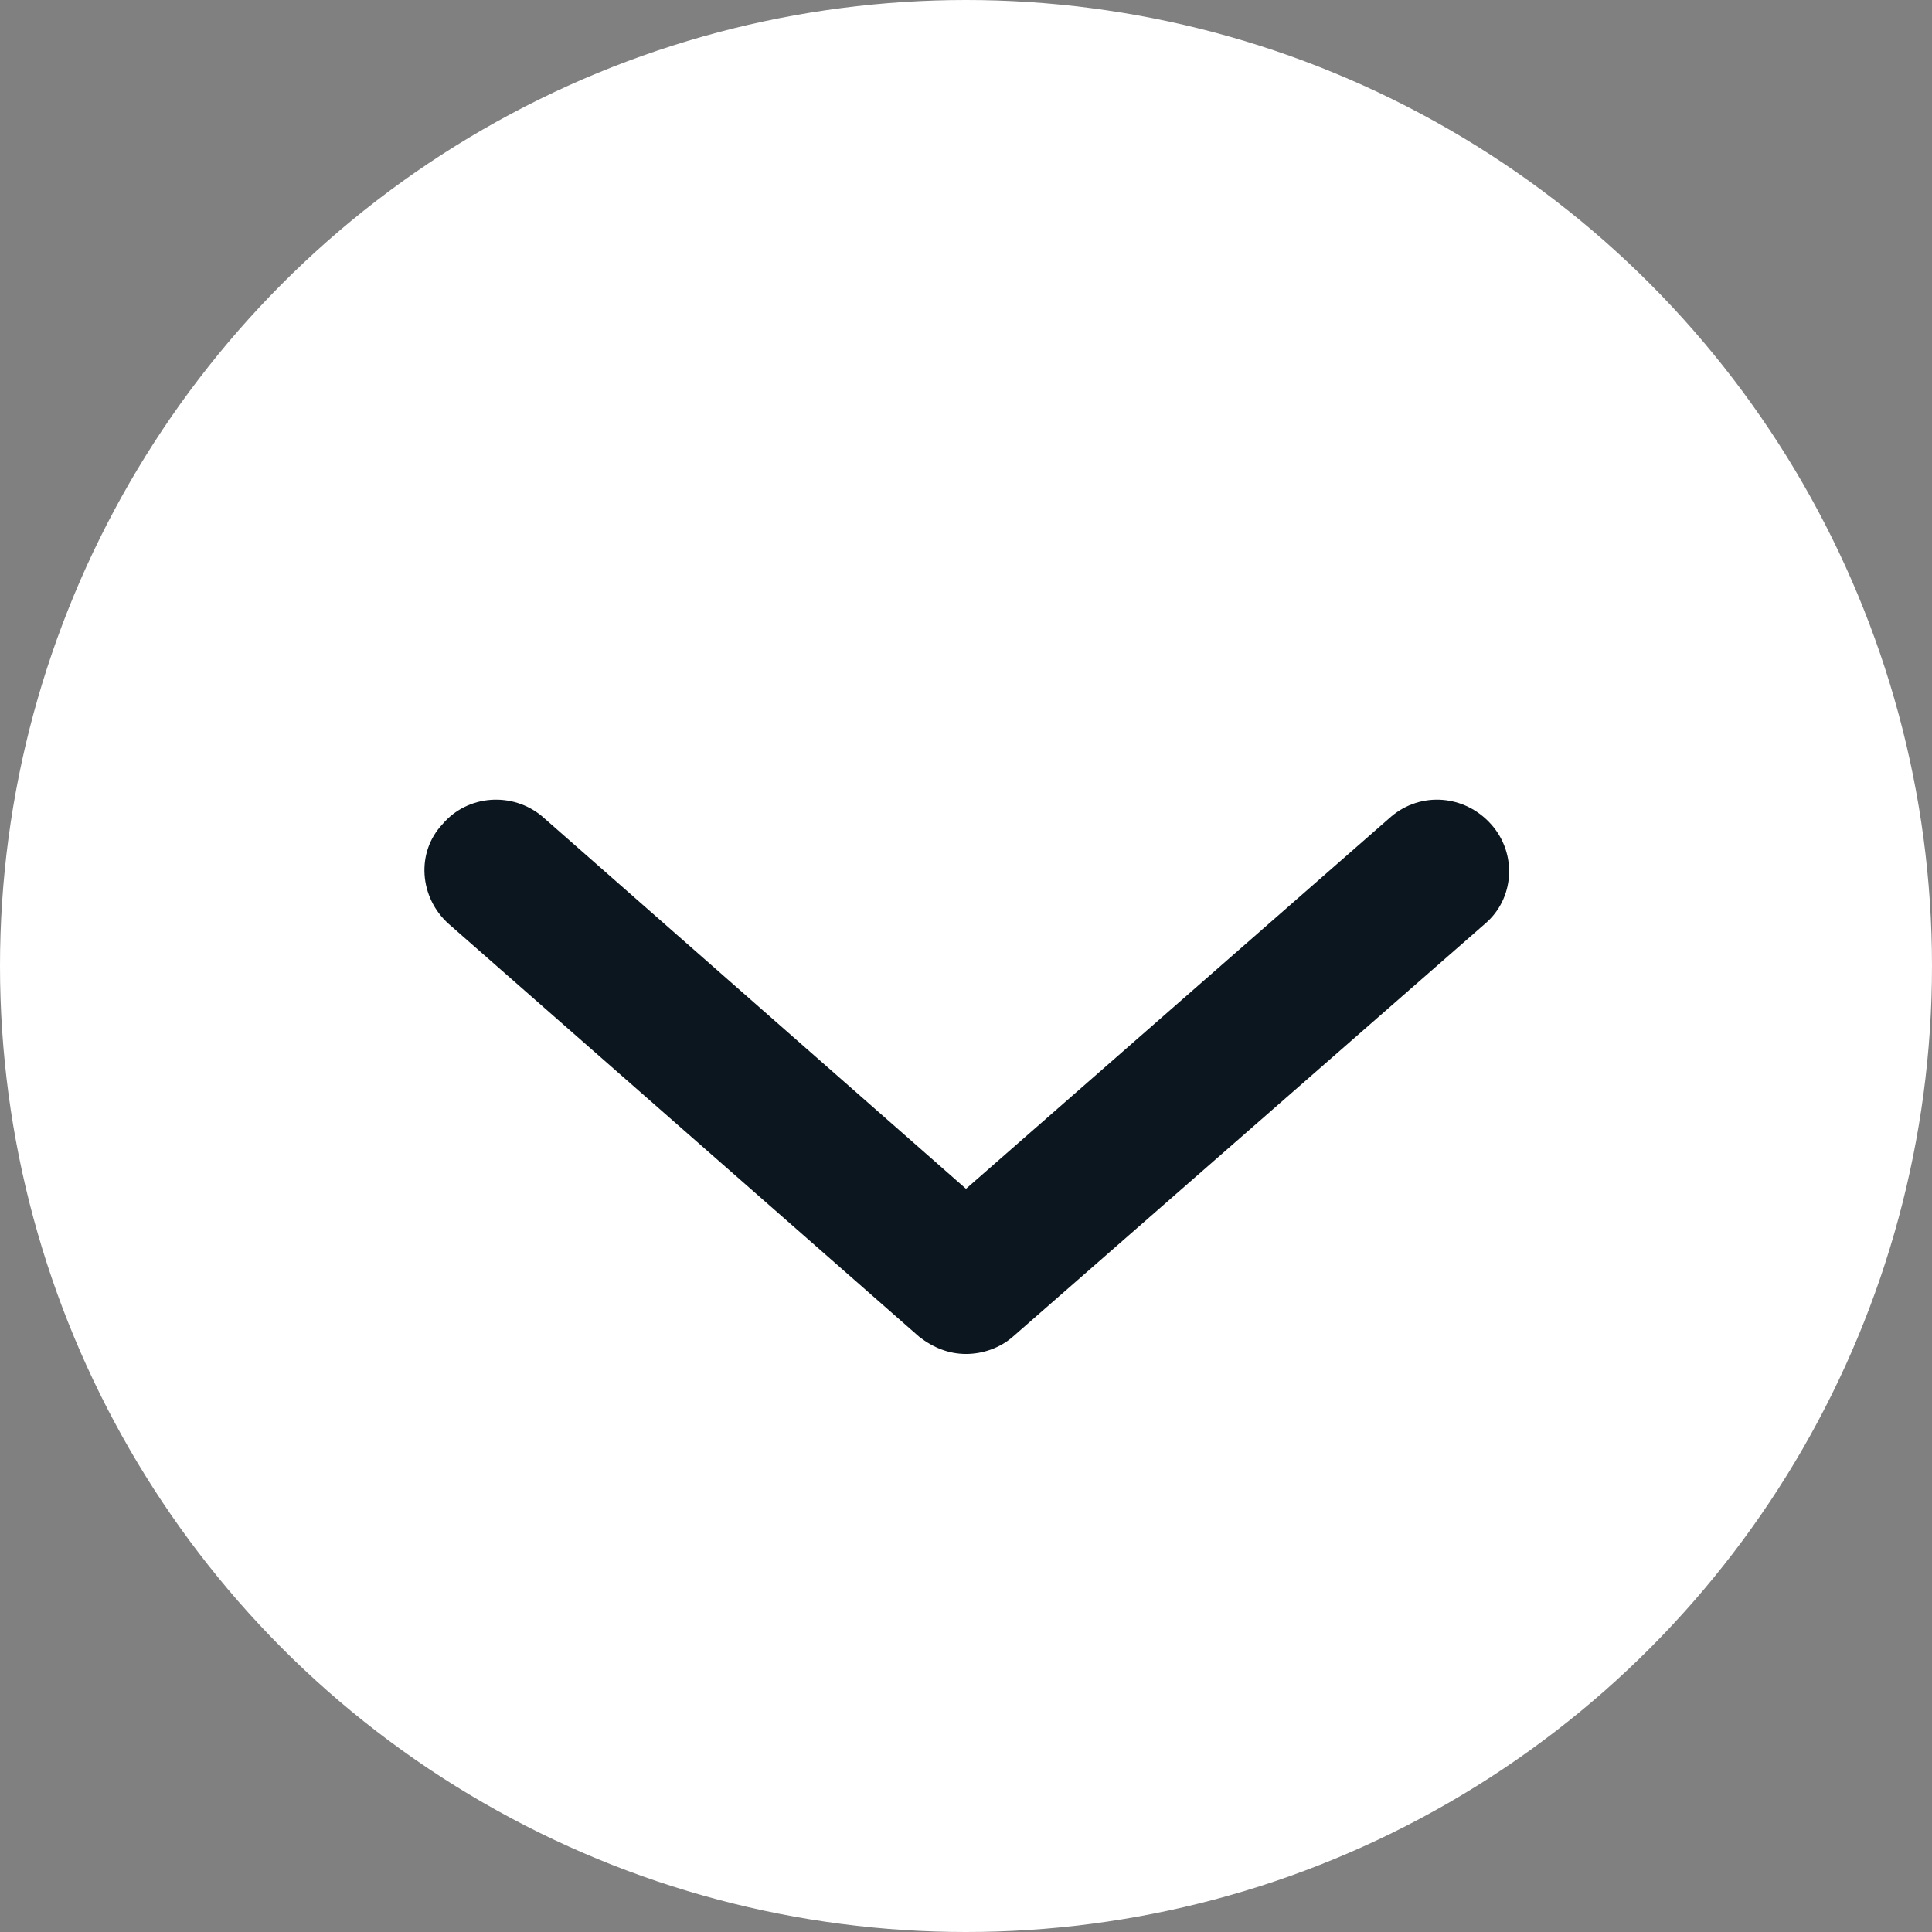 <?xml version="1.0" encoding="utf-8"?>
<!-- Generator: Adobe Illustrator 23.0.1, SVG Export Plug-In . SVG Version: 6.00 Build 0)  -->
<svg version="1.1" id="Layer_1" xmlns="http://www.w3.org/2000/svg" xmlns:xlink="http://www.w3.org/1999/xlink" x="0px" y="0px"
	 viewBox="0 0 12.4 12.4" style="enable-background:new 0 0 12.4 12.4;" xml:space="preserve">
<rect x="0" y="0" width="12.4" height="12.4" fill="#808080" stroke="none"/>
<style type="text/css">
	.st0{fill:#FFFFFF;}
	.st1{fill:#0C161F;}
</style>
<circle class="st0" cx="6.2" cy="6.2" r="6.2"/>
<path class="st1" d="M6.2,8.69c-0.11,0-0.21-0.04-0.3-0.11L2.88,5.93C2.69,5.76,2.67,5.47,2.84,5.29C3,5.1,3.29,5.08,3.48,5.24
	L6.2,7.63l2.73-2.39C9.12,5.08,9.4,5.1,9.57,5.29c0.17,0.19,0.15,0.48-0.04,0.64L6.5,8.58C6.42,8.65,6.31,8.69,6.2,8.69z"/>
</svg>
